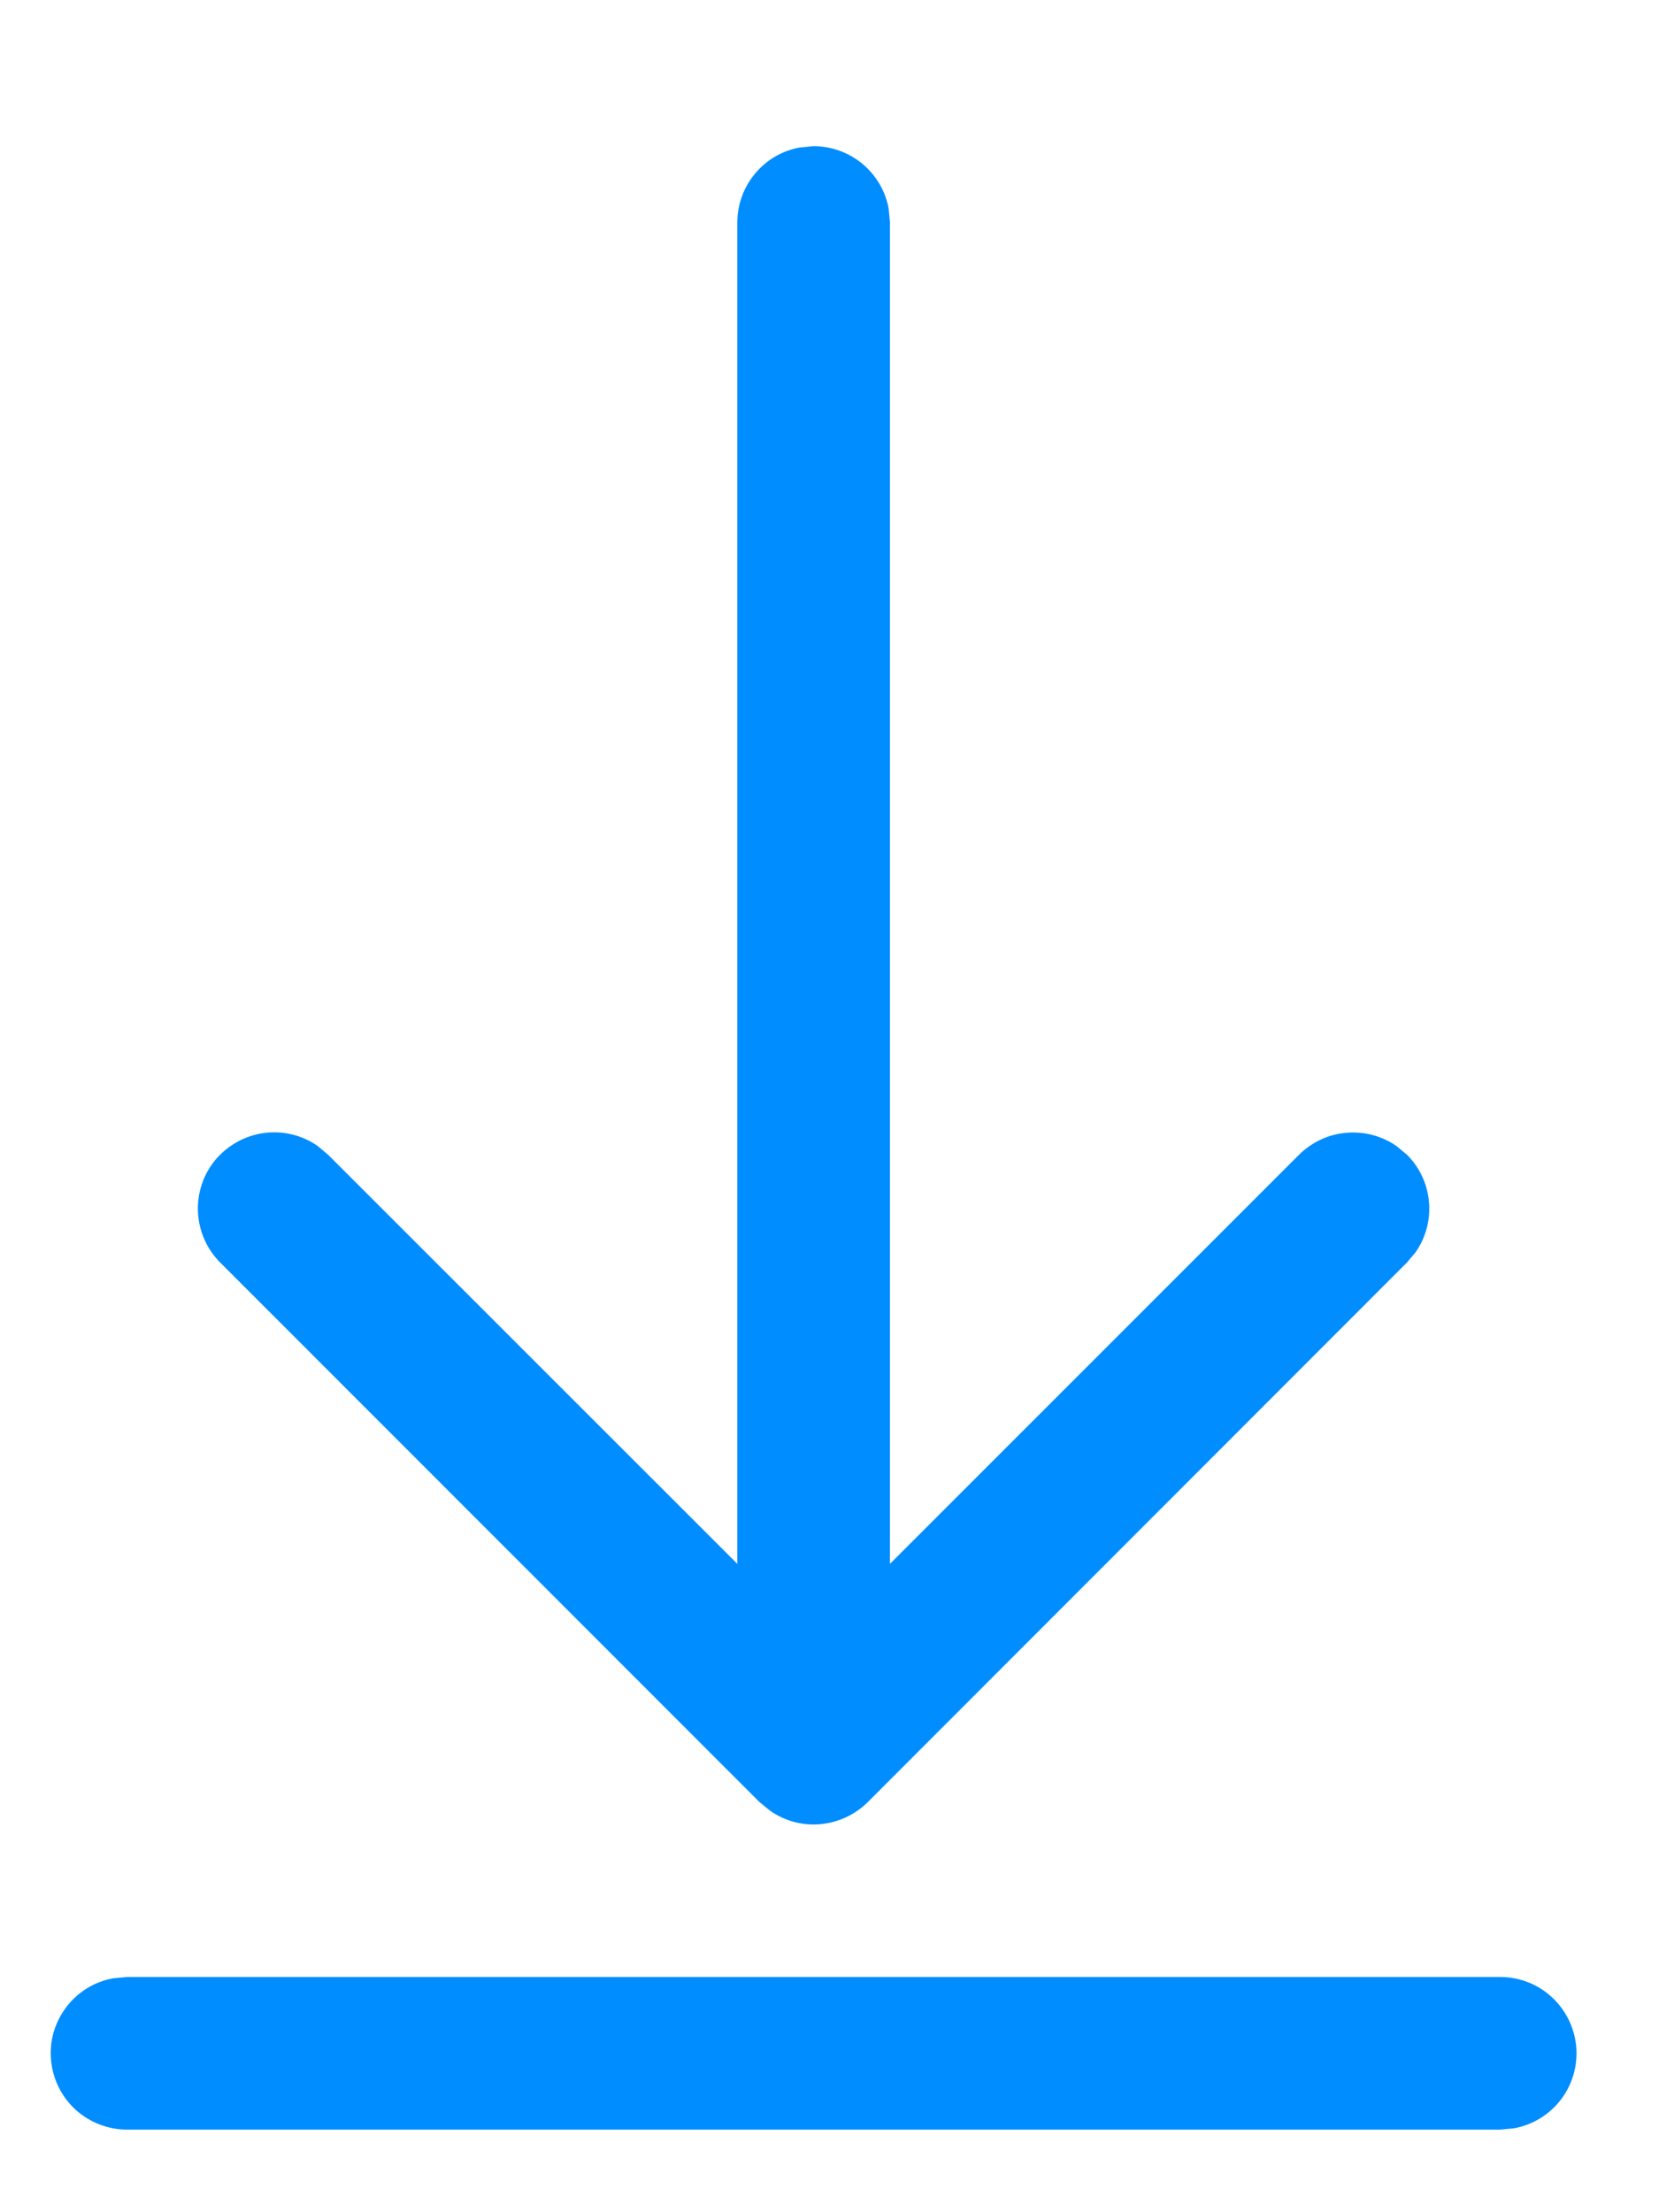 <svg width="9" height="12" viewBox="0 0 9 12" fill="none" xmlns="http://www.w3.org/2000/svg">
<path d="M0.69 10.724H8.138C8.241 10.724 8.341 10.762 8.417 10.832C8.494 10.902 8.541 10.998 8.551 11.101C8.56 11.203 8.531 11.306 8.468 11.389C8.405 11.471 8.314 11.527 8.212 11.545L8.138 11.552H0.69C0.586 11.552 0.487 11.513 0.41 11.444C0.334 11.374 0.286 11.278 0.277 11.175C0.267 11.072 0.297 10.97 0.36 10.887C0.422 10.805 0.513 10.749 0.615 10.731L0.69 10.724ZM4.339 0.8L4.414 0.793C4.511 0.793 4.604 0.827 4.679 0.889C4.753 0.951 4.804 1.037 4.821 1.132L4.828 1.207V8.483L7.047 6.264C7.116 6.196 7.206 6.153 7.302 6.145C7.399 6.136 7.495 6.161 7.575 6.216L7.633 6.264C7.702 6.333 7.744 6.423 7.752 6.52C7.761 6.616 7.735 6.713 7.68 6.792L7.632 6.849L4.707 9.776C4.638 9.844 4.548 9.886 4.451 9.895C4.355 9.904 4.258 9.878 4.179 9.823L4.121 9.776L1.195 6.849C1.122 6.776 1.079 6.679 1.074 6.575C1.069 6.472 1.103 6.37 1.169 6.291C1.236 6.212 1.329 6.16 1.432 6.146C1.534 6.132 1.638 6.157 1.723 6.216L1.78 6.264L4 8.483V1.207C4 1.11 4.034 1.016 4.096 0.942C4.158 0.867 4.244 0.817 4.339 0.8Z" fill="#008DFF"/>
</svg>
